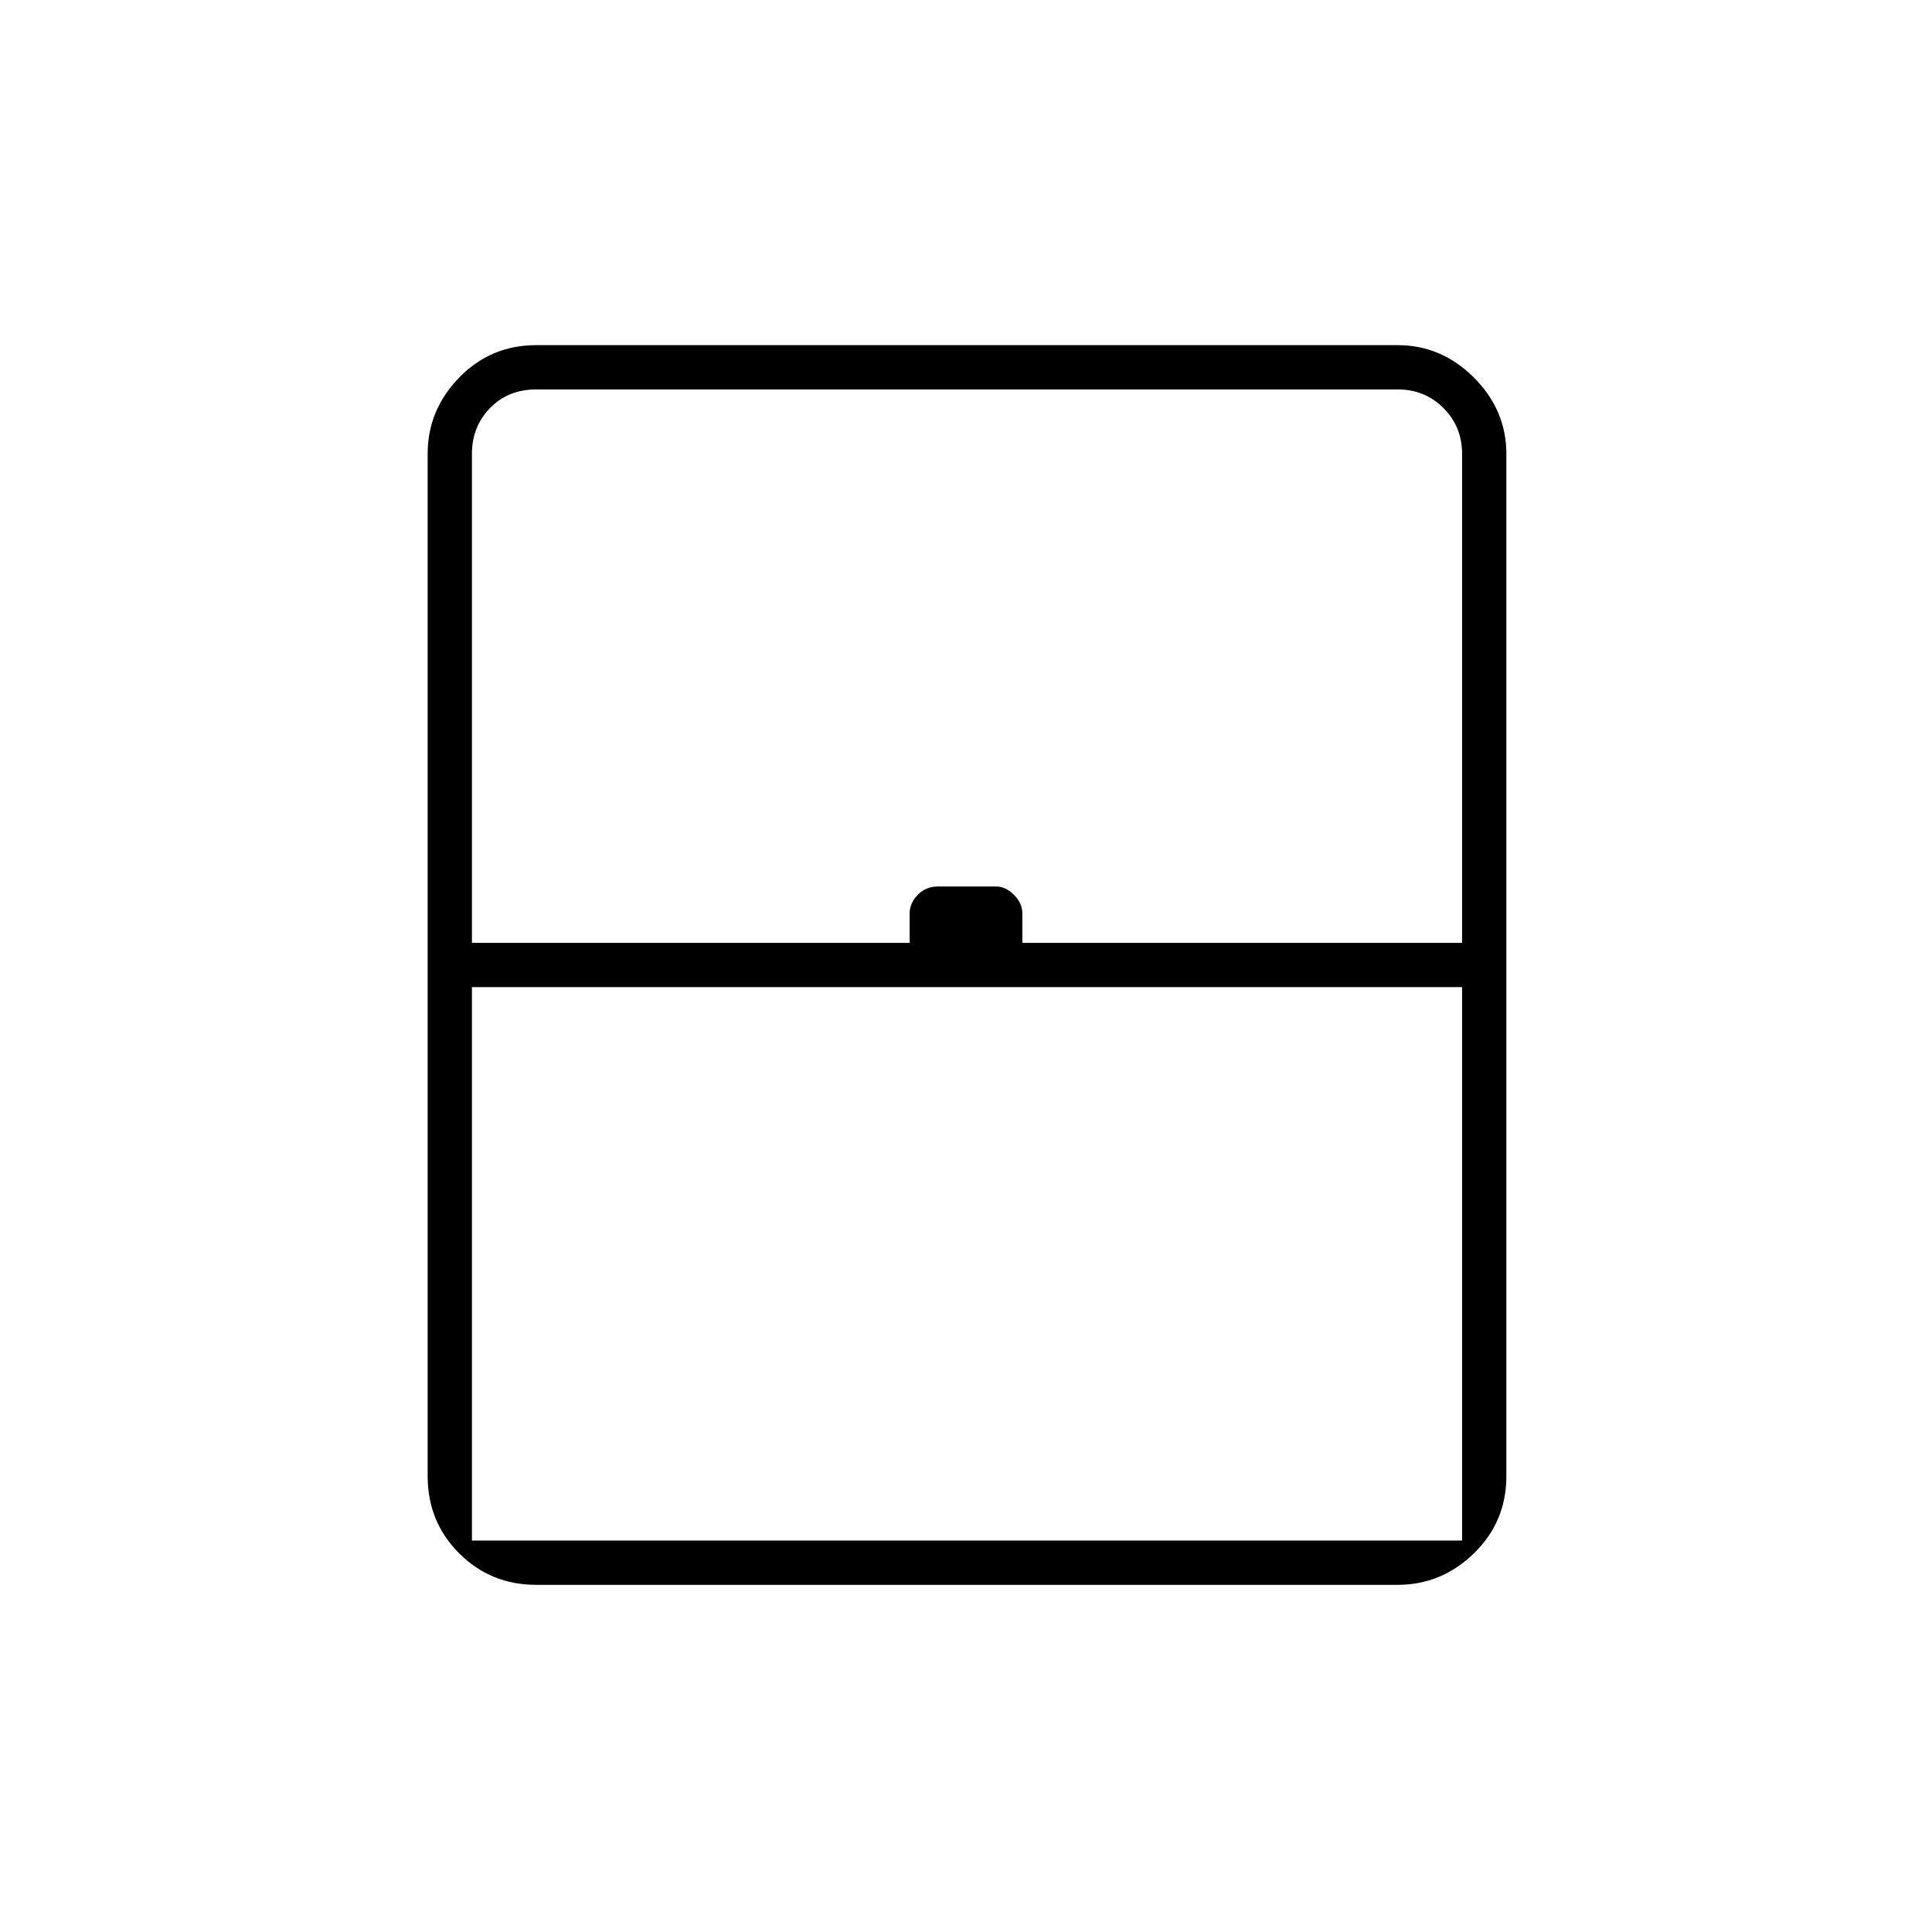 <svg xmlns="http://www.w3.org/2000/svg" height="48" viewBox="0 -960 960 960" width="48"><path d="M234.5-194.5h492v-275h-492v275Zm32 22q-22.69 0-38.34-15.66-15.66-15.65-15.66-38.34v-508q0-21.75 15.66-37.88 15.65-16.12 38.34-16.12h428q21.75 0 37.88 16.12 16.12 16.13 16.12 37.88v508q0 22.69-16.12 38.34-16.13 15.66-37.88 15.66h-428Zm-32-319H452V-506q0-5.2 4-9.35 4-4.15 10-4.15h29q4.7 0 8.85 4.15Q508-511.2 508-506v14.5h218.5v-243q0-13.5-9.25-22.75t-22.75-9.25h-428q-14 0-23 9.25t-9 22.75v243Zm32 297h460-492 32Z"/></svg>